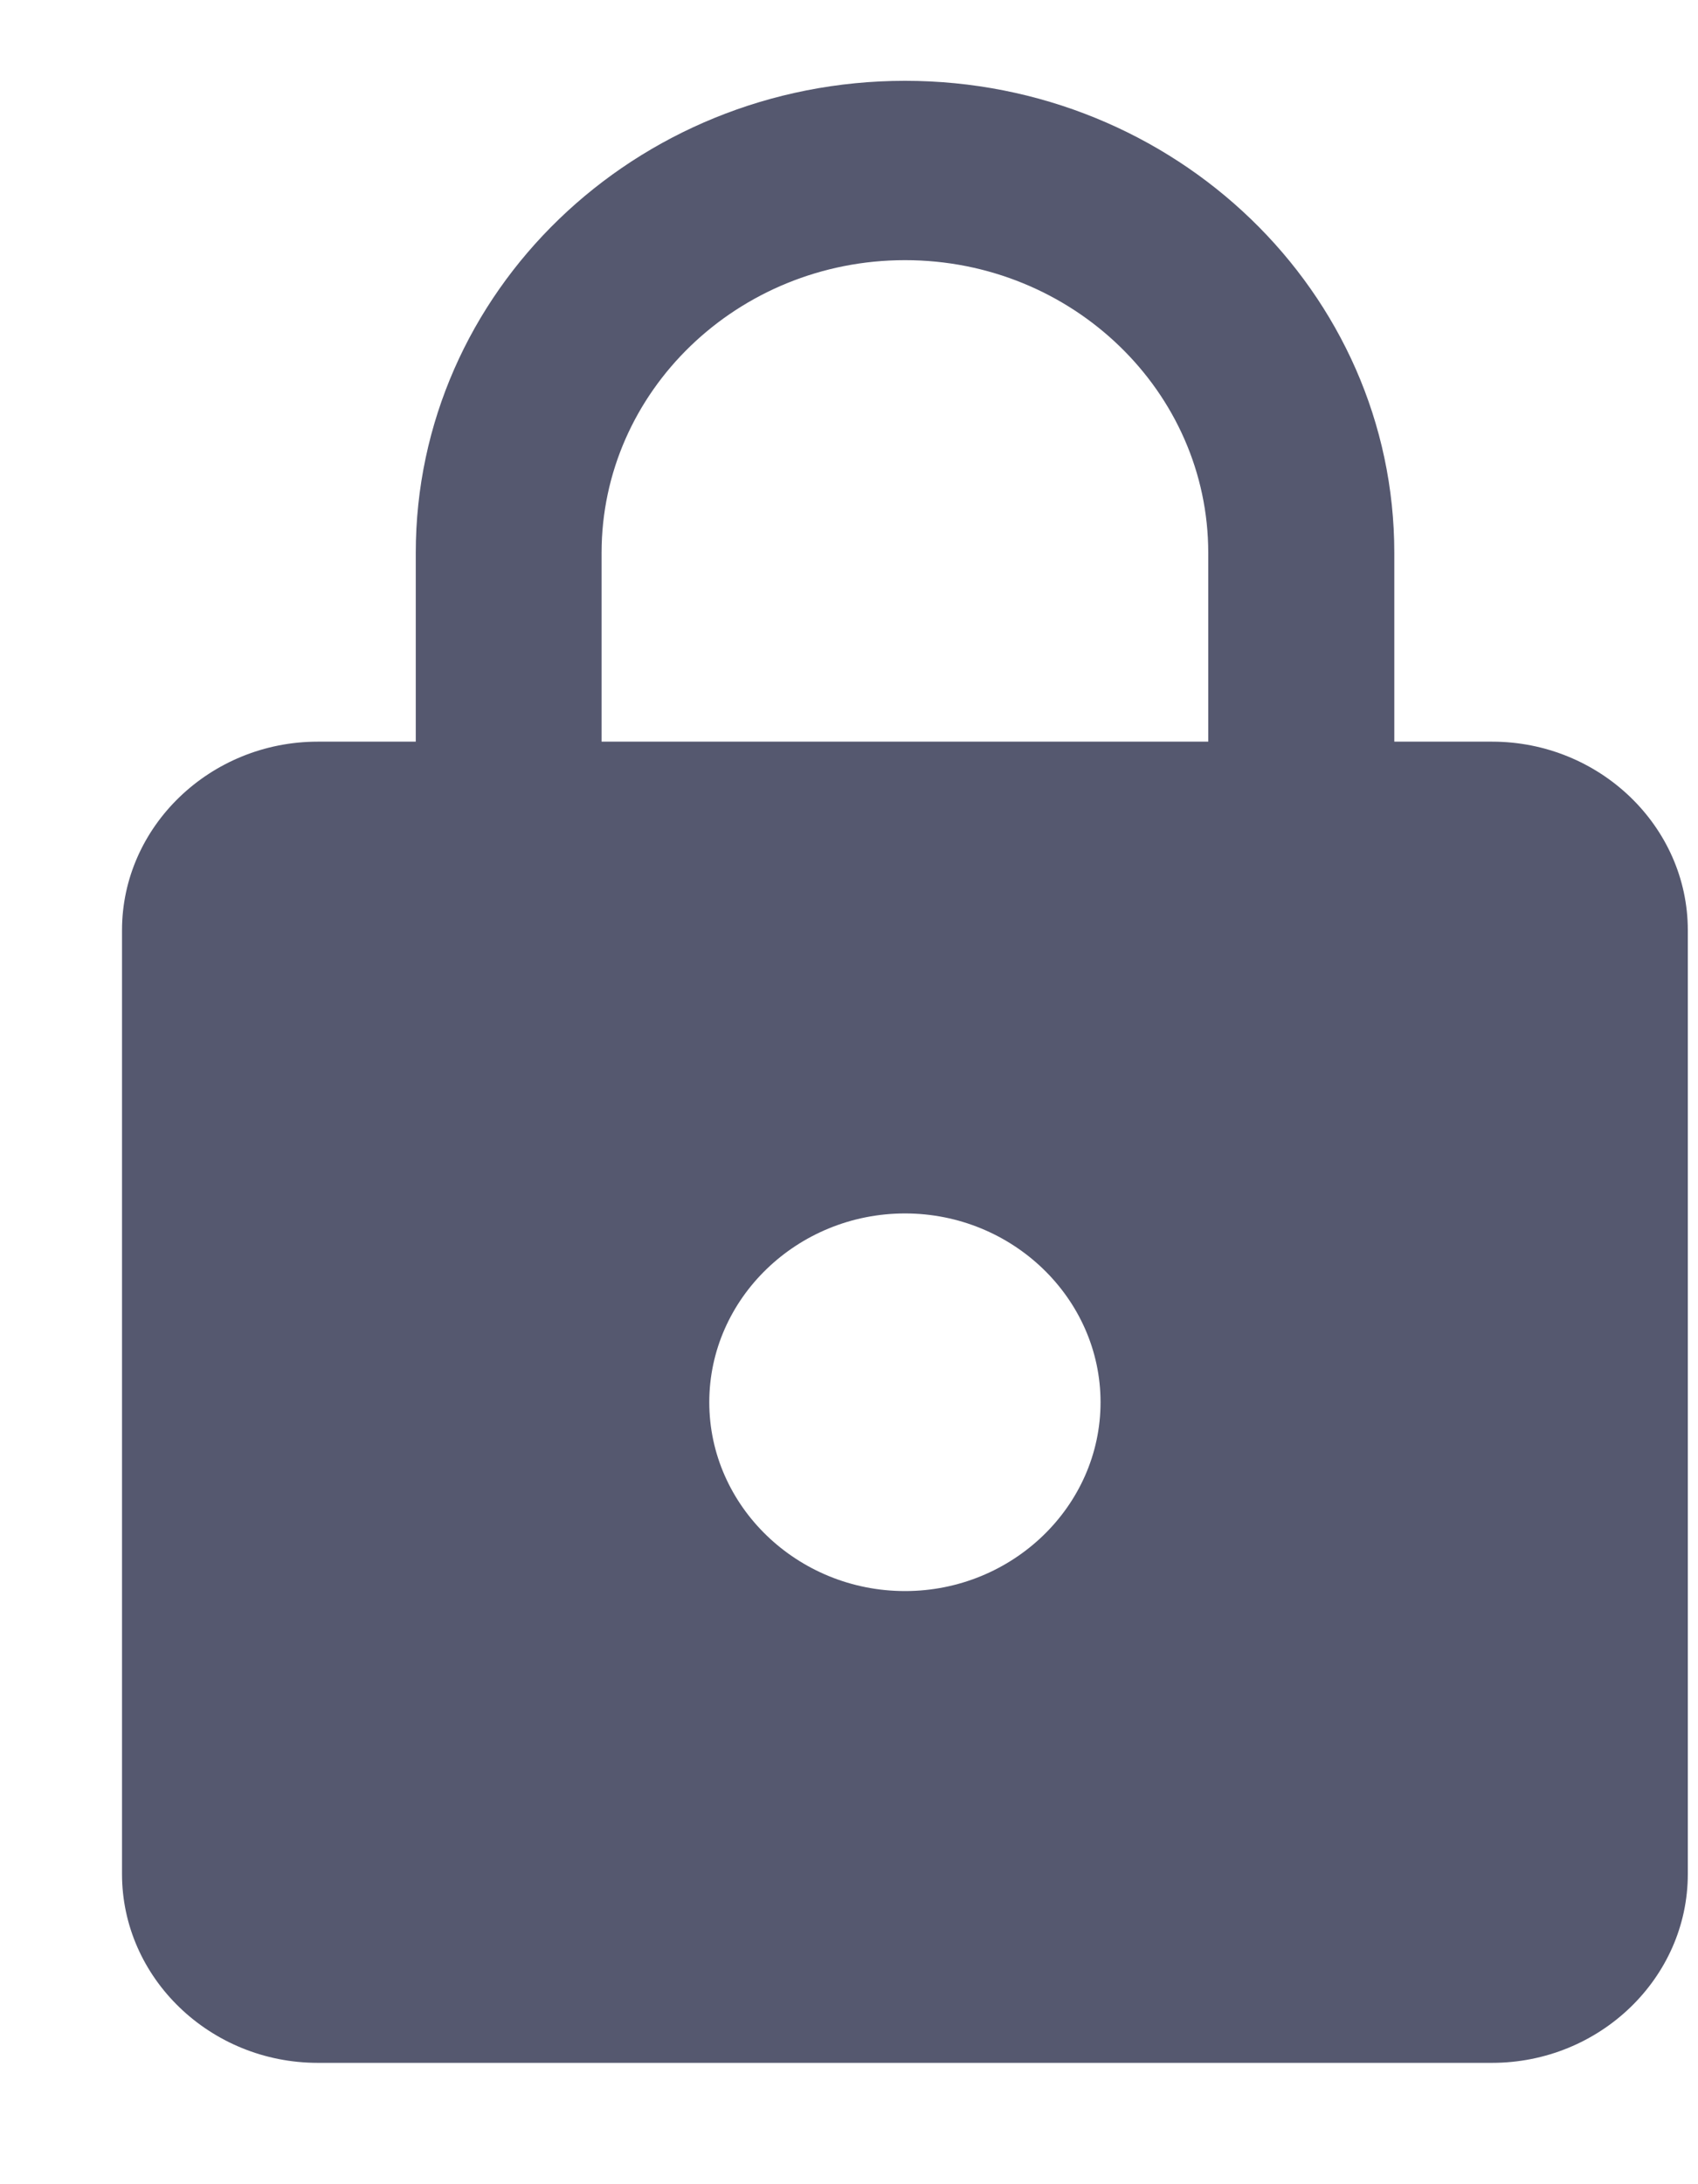 <svg width="7" height="9" viewBox="0 0 7 9" fill="none" xmlns="http://www.w3.org/2000/svg">
<path d="M6.151 3.056H5.748V2.278C5.748 1.204 4.844 0.333 3.731 0.333C2.617 0.333 1.714 1.204 1.714 2.278V3.056H1.31C0.866 3.056 0.503 3.406 0.503 3.833V7.722C0.503 8.15 0.866 8.5 1.31 8.5H6.151C6.595 8.5 6.958 8.15 6.958 7.722V3.833C6.958 3.406 6.595 3.056 6.151 3.056ZM3.731 6.556C3.287 6.556 2.924 6.206 2.924 5.778C2.924 5.35 3.287 5 3.731 5C4.174 5 4.537 5.35 4.537 5.778C4.537 6.206 4.174 6.556 3.731 6.556ZM4.981 3.056H2.48V2.278C2.48 1.613 3.041 1.072 3.731 1.072C4.42 1.072 4.981 1.613 4.981 2.278V3.056Z" fill="#55586F"/>
</svg>
